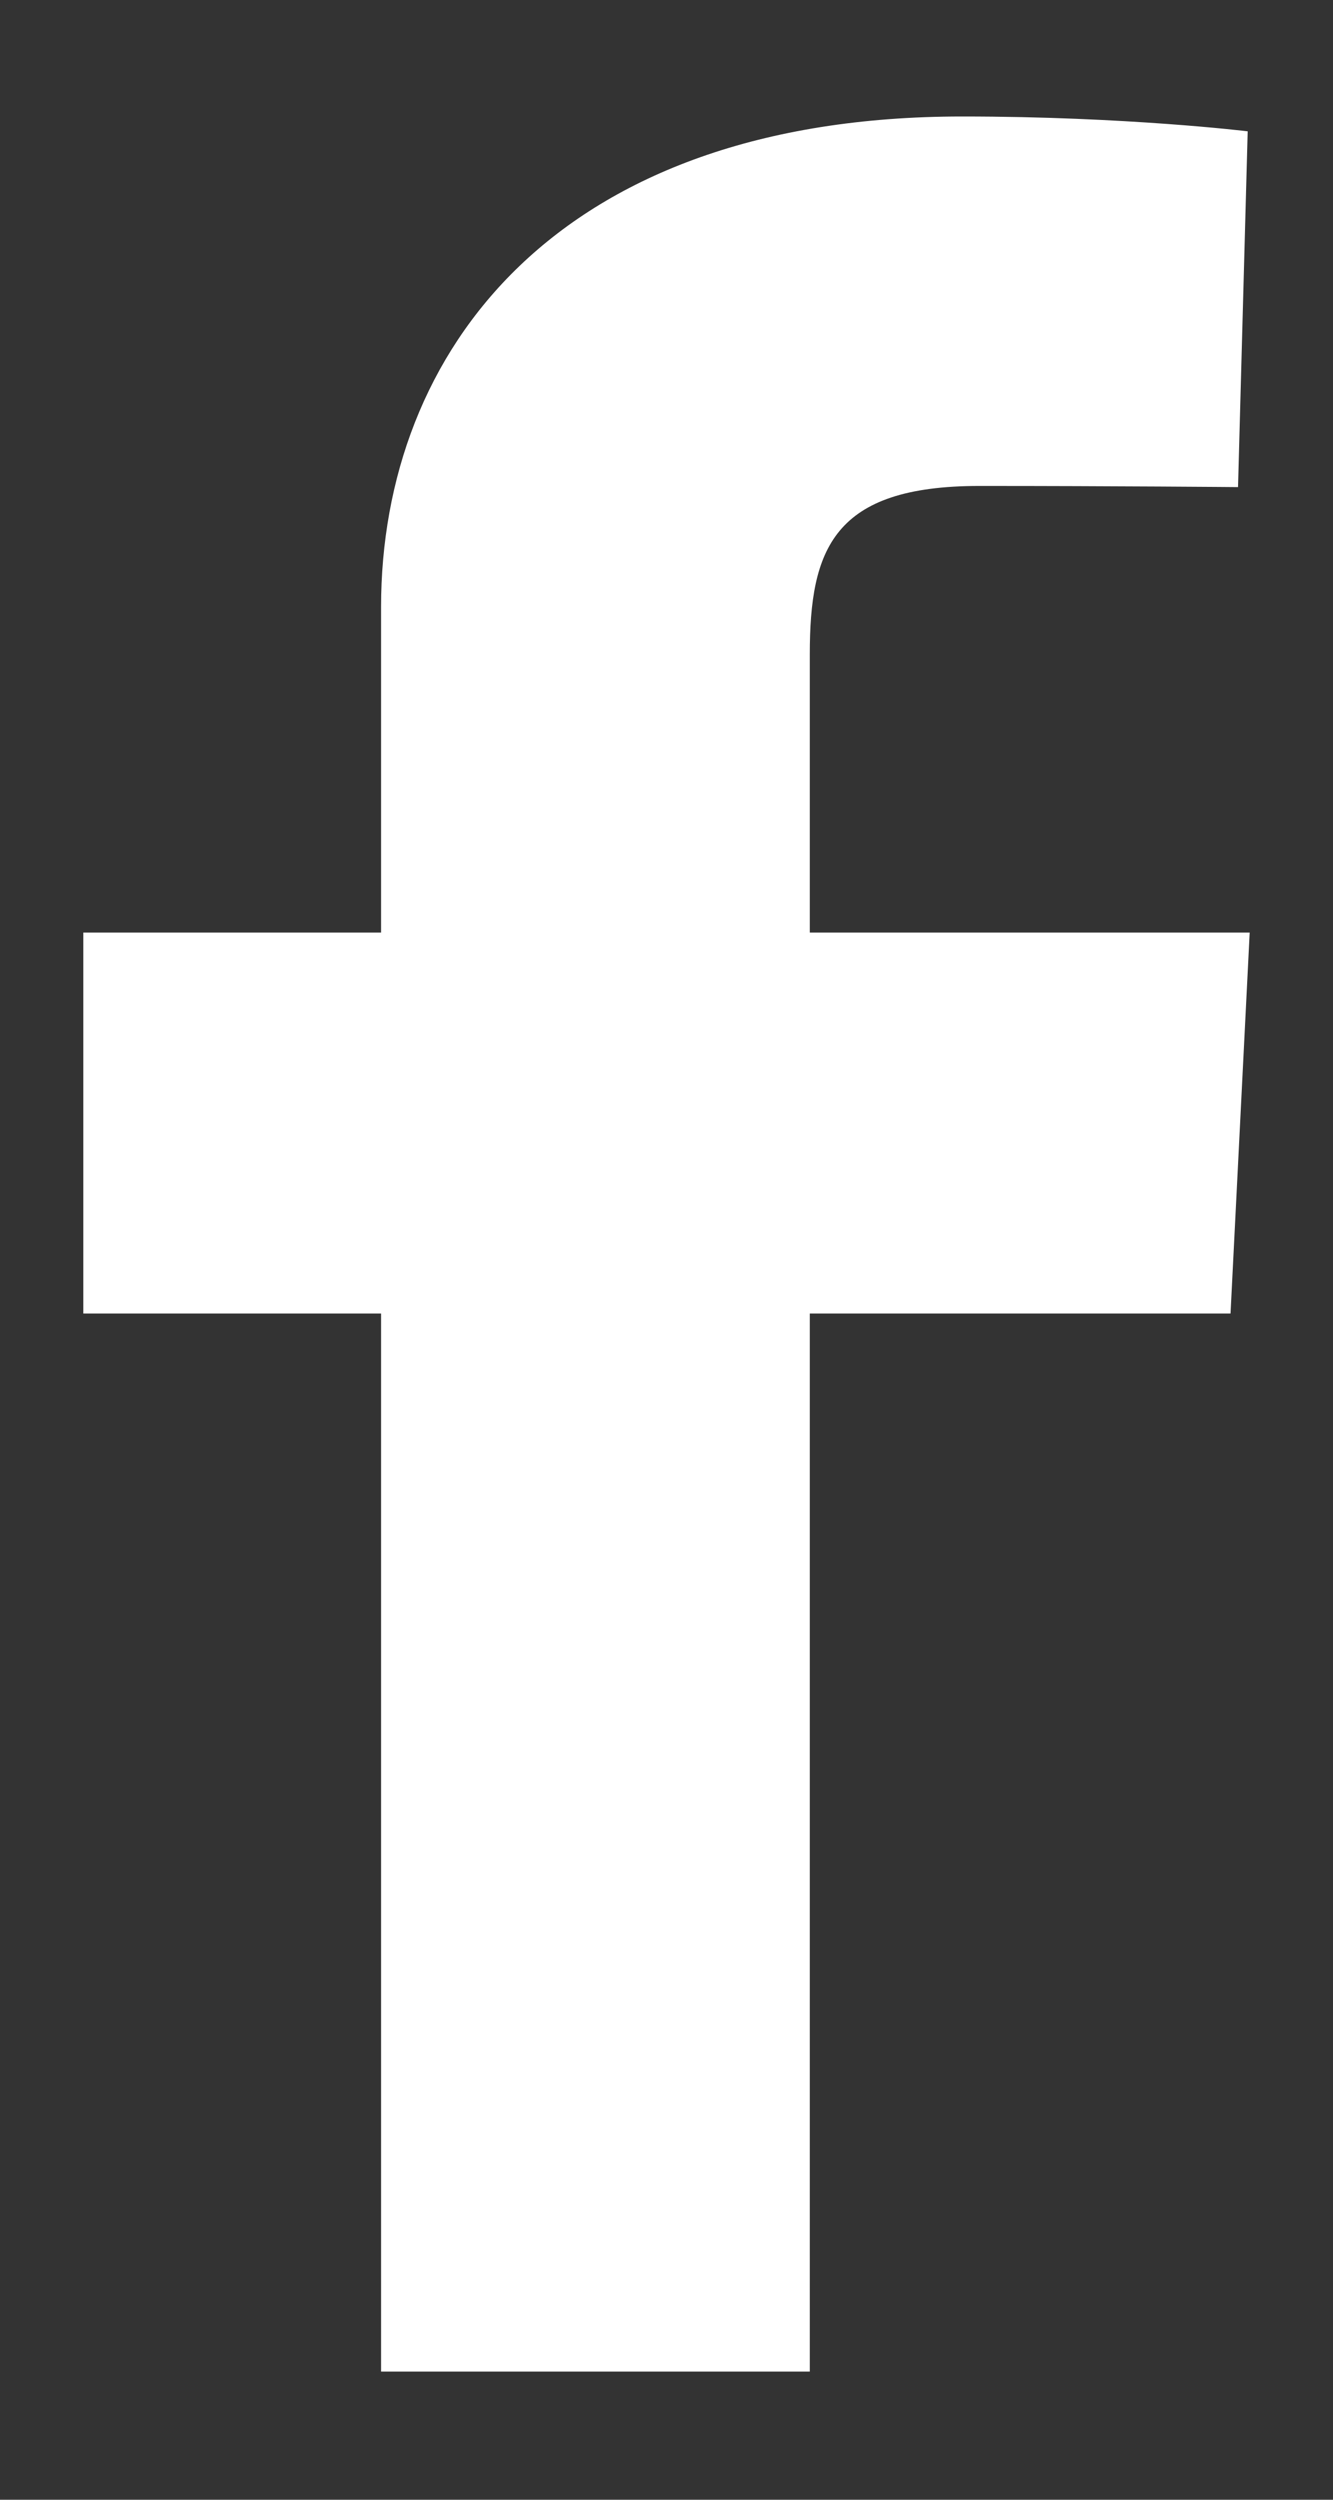 <svg width="8" height="15" viewBox="0 0 8 15" fill="none" xmlns="http://www.w3.org/2000/svg">
<rect x="0" y="0" width="8" height="15" fill="#333333" stroke="none"/>
<path d="M2.287 14.231V7.882H0.5V5.596H2.287V3.643C2.287 2.108 3.342 0.699 5.775 0.699C6.759 0.699 7.488 0.788 7.488 0.788L7.43 2.923C7.43 2.923 6.688 2.916 5.877 2.916C5 2.916 4.86 3.296 4.86 3.926V5.596H7.5L7.385 7.882H4.86V14.231H2.287" fill="white"/>
</svg>
